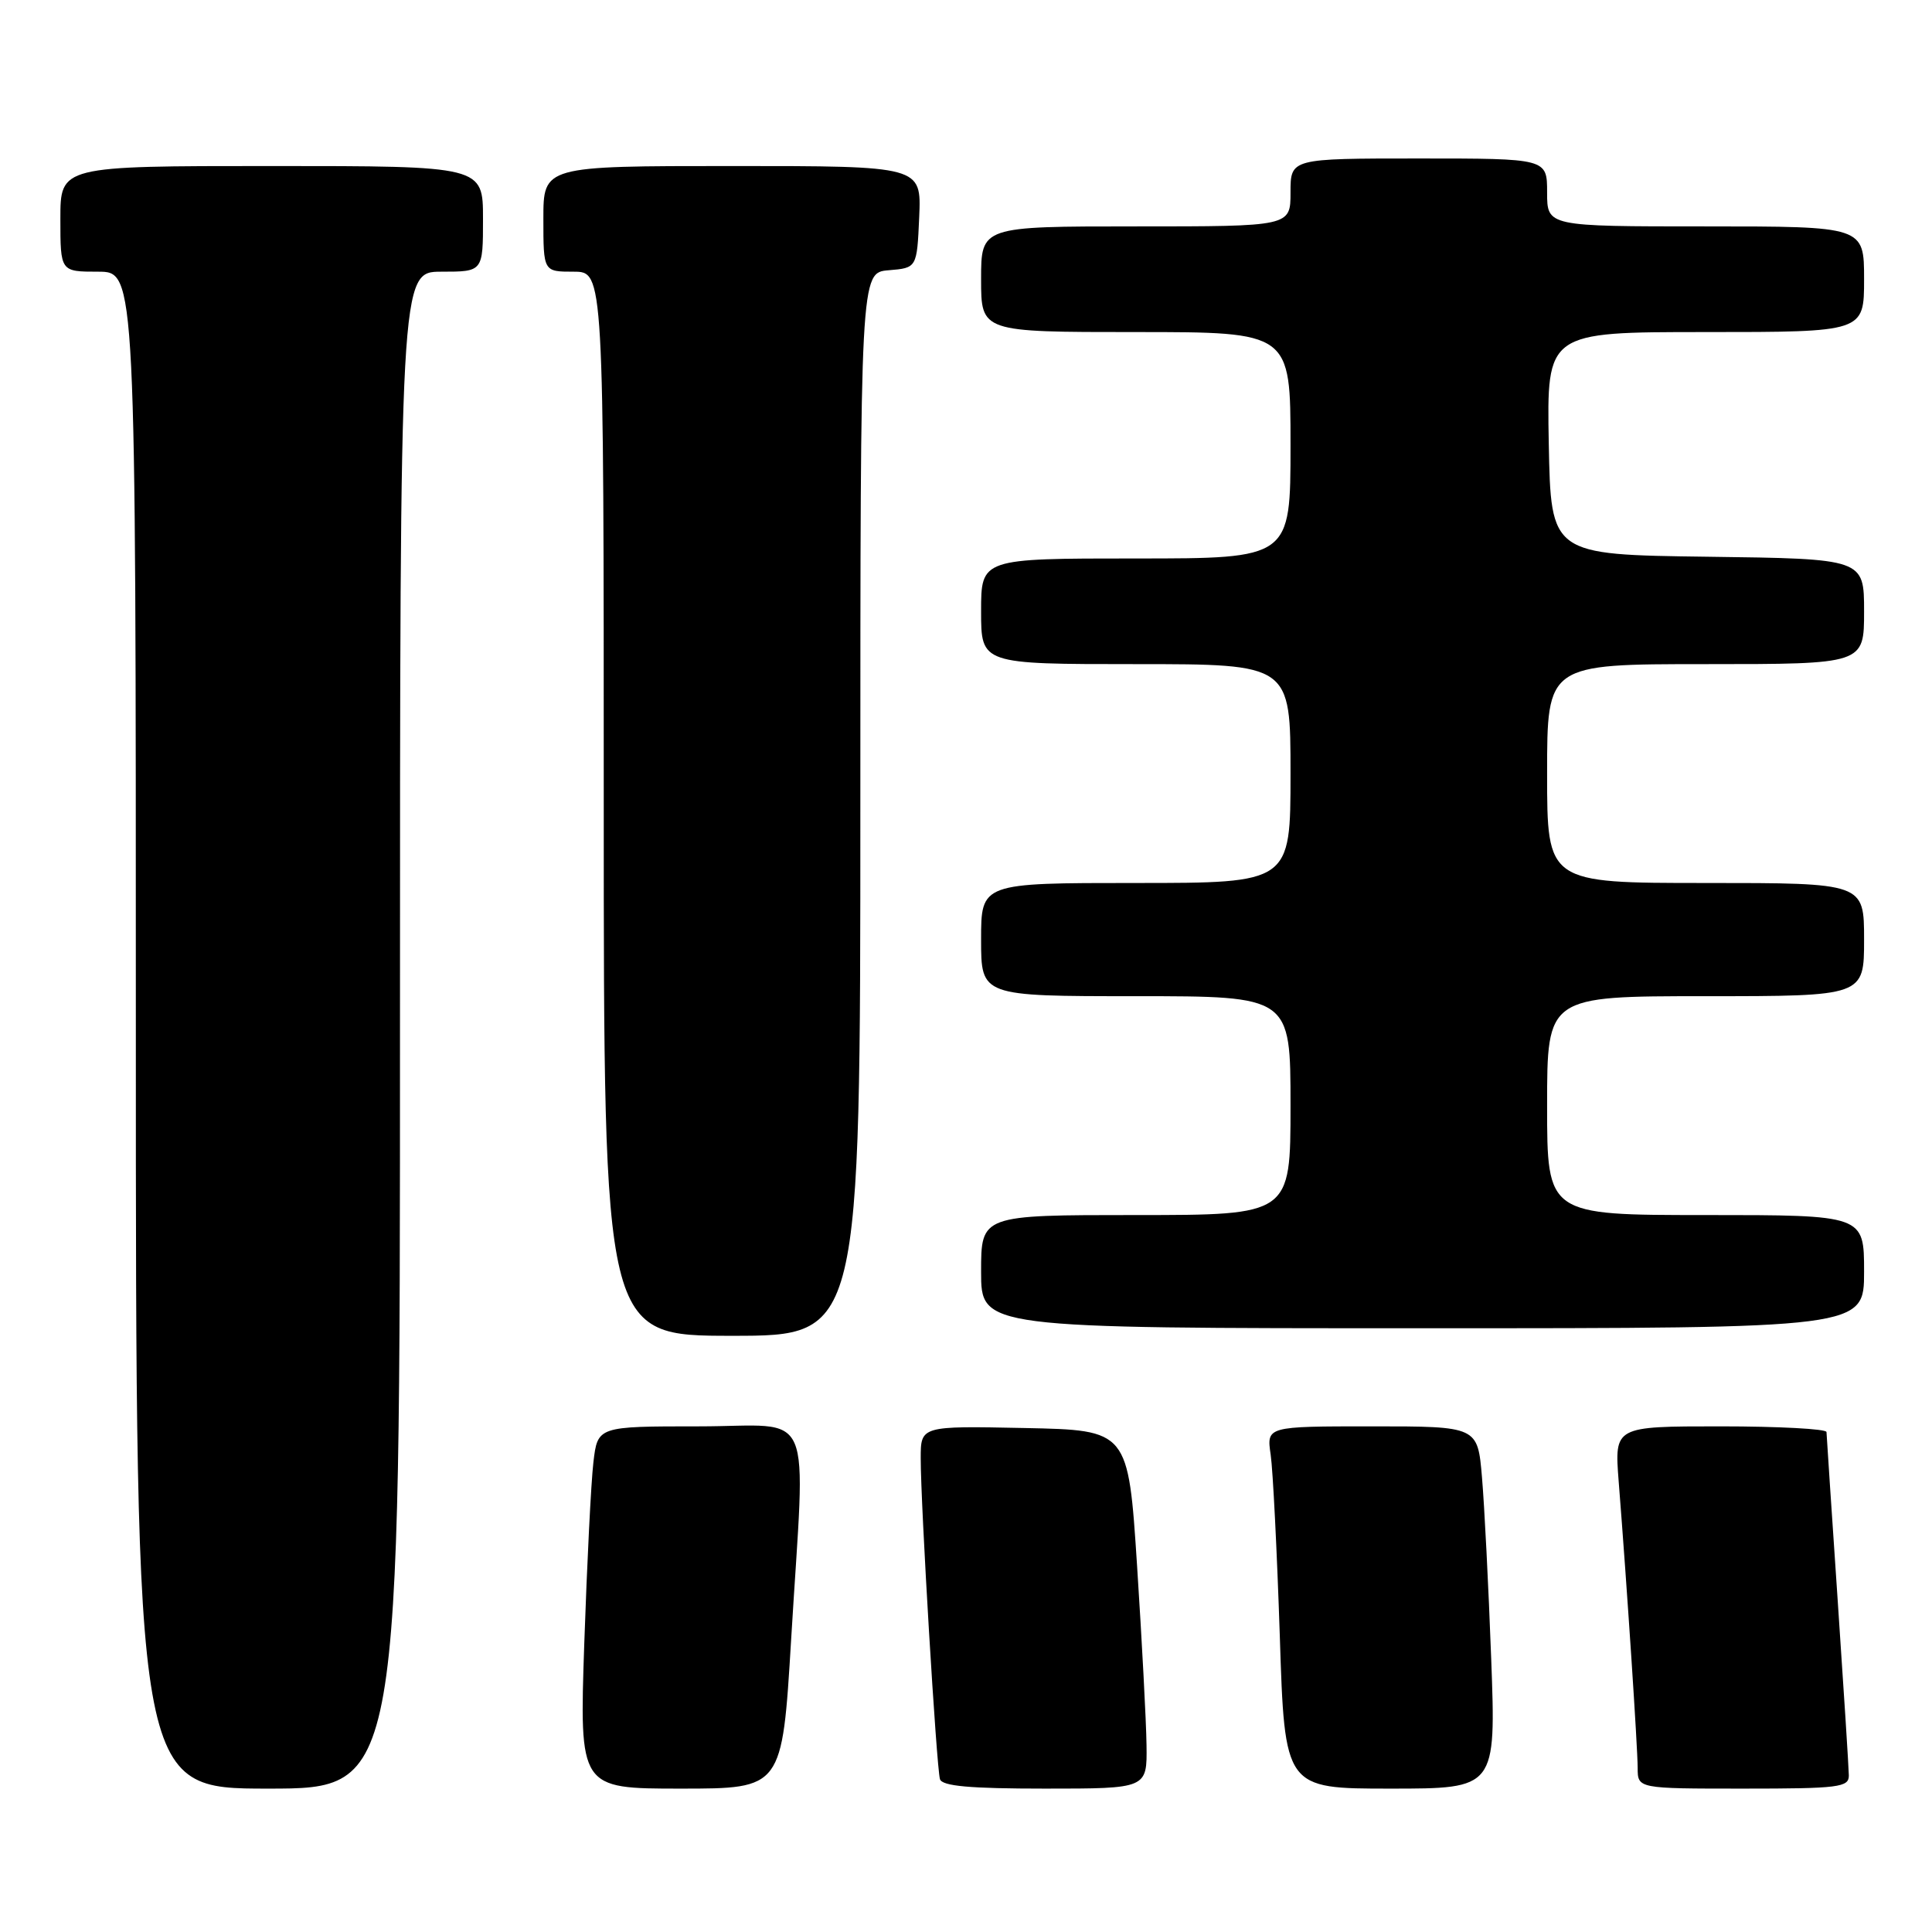 <?xml version="1.0" encoding="UTF-8" standalone="no"?>
<!DOCTYPE svg PUBLIC "-//W3C//DTD SVG 1.1//EN" "http://www.w3.org/Graphics/SVG/1.1/DTD/svg11.dtd" >
<svg xmlns="http://www.w3.org/2000/svg" xmlns:xlink="http://www.w3.org/1999/xlink" version="1.1" viewBox="0 0 256 256">
 <g >
 <path fill="currentColor"
d=" M 53.00 136.50 C 53.00 36.00 53.00 36.00 58.50 36.00 C 64.00 36.00 64.00 36.00 64.00 29.00 C 64.00 22.00 64.00 22.00 36.00 22.00 C 8.00 22.00 8.00 22.00 8.00 29.00 C 8.00 36.00 8.00 36.00 13.00 36.00 C 18.00 36.00 18.00 36.00 18.00 136.50 C 18.00 237.00 18.00 237.00 35.50 237.00 C 53.00 237.00 53.00 237.00 53.00 136.50 Z  M 104.83 217.25 C 106.73 185.57 108.22 189.00 92.59 189.00 C 79.19 189.00 79.19 189.00 78.63 193.75 C 78.32 196.36 77.78 207.16 77.42 217.75 C 76.77 237.00 76.77 237.00 90.21 237.00 C 103.64 237.00 103.64 237.00 104.83 217.25 Z  M 151.92 231.25 C 151.88 228.09 151.31 217.40 150.67 207.50 C 149.50 189.50 149.50 189.50 135.75 189.22 C 122.00 188.94 122.00 188.94 122.00 193.22 C 121.99 199.30 124.09 234.25 124.55 235.75 C 124.84 236.67 128.51 237.00 138.47 237.00 C 152.00 237.00 152.00 237.00 151.92 231.25 Z  M 197.59 219.75 C 197.24 210.26 196.69 199.46 196.37 195.75 C 195.80 189.00 195.80 189.00 181.81 189.00 C 167.82 189.00 167.82 189.00 168.37 192.75 C 168.67 194.81 169.21 205.61 169.58 216.75 C 170.23 237.00 170.23 237.00 184.23 237.00 C 198.23 237.00 198.23 237.00 197.59 219.75 Z  M 244.98 235.25 C 244.97 234.29 244.30 223.82 243.50 212.00 C 242.70 200.18 242.03 190.16 242.02 189.75 C 242.01 189.34 235.68 189.00 227.96 189.00 C 213.92 189.00 213.92 189.00 214.48 196.25 C 215.61 210.57 216.99 231.55 217.00 234.25 C 217.00 237.00 217.00 237.00 231.00 237.00 C 243.67 237.00 245.00 236.83 244.98 235.25 Z  M 114.00 106.56 C 114.00 36.12 114.00 36.12 117.75 35.81 C 121.50 35.50 121.50 35.50 121.80 28.75 C 122.09 22.00 122.09 22.00 97.05 22.00 C 72.00 22.00 72.00 22.00 72.00 29.00 C 72.00 36.00 72.00 36.00 76.00 36.00 C 80.00 36.00 80.00 36.00 80.00 106.50 C 80.00 177.00 80.00 177.00 97.00 177.00 C 114.00 177.00 114.00 177.00 114.00 106.56 Z  M 247.00 168.50 C 247.00 161.00 247.00 161.00 226.00 161.00 C 205.00 161.00 205.00 161.00 205.00 146.50 C 205.00 132.00 205.00 132.00 226.00 132.00 C 247.00 132.00 247.00 132.00 247.00 124.50 C 247.00 117.00 247.00 117.00 226.00 117.00 C 205.00 117.00 205.00 117.00 205.00 102.50 C 205.00 88.00 205.00 88.00 226.00 88.00 C 247.00 88.00 247.00 88.00 247.00 81.02 C 247.00 74.04 247.00 74.04 226.25 73.77 C 205.50 73.50 205.50 73.50 205.22 58.75 C 204.95 44.00 204.95 44.00 225.97 44.00 C 247.00 44.00 247.00 44.00 247.00 37.00 C 247.00 30.00 247.00 30.00 226.00 30.00 C 205.00 30.00 205.00 30.00 205.00 25.50 C 205.00 21.00 205.00 21.00 188.00 21.00 C 171.00 21.00 171.00 21.00 171.00 25.50 C 171.00 30.00 171.00 30.00 150.50 30.00 C 130.00 30.00 130.00 30.00 130.00 37.00 C 130.00 44.00 130.00 44.00 150.50 44.00 C 171.00 44.00 171.00 44.00 171.00 59.00 C 171.00 74.00 171.00 74.00 150.50 74.00 C 130.00 74.00 130.00 74.00 130.00 81.00 C 130.00 88.00 130.00 88.00 150.50 88.00 C 171.00 88.00 171.00 88.00 171.00 102.50 C 171.00 117.00 171.00 117.00 150.50 117.00 C 130.00 117.00 130.00 117.00 130.00 124.50 C 130.00 132.00 130.00 132.00 150.50 132.00 C 171.00 132.00 171.00 132.00 171.00 146.50 C 171.00 161.00 171.00 161.00 150.50 161.00 C 130.00 161.00 130.00 161.00 130.00 168.50 C 130.00 176.00 130.00 176.00 188.50 176.00 C 247.00 176.00 247.00 176.00 247.00 168.50 Z "/>
</g>
</svg>